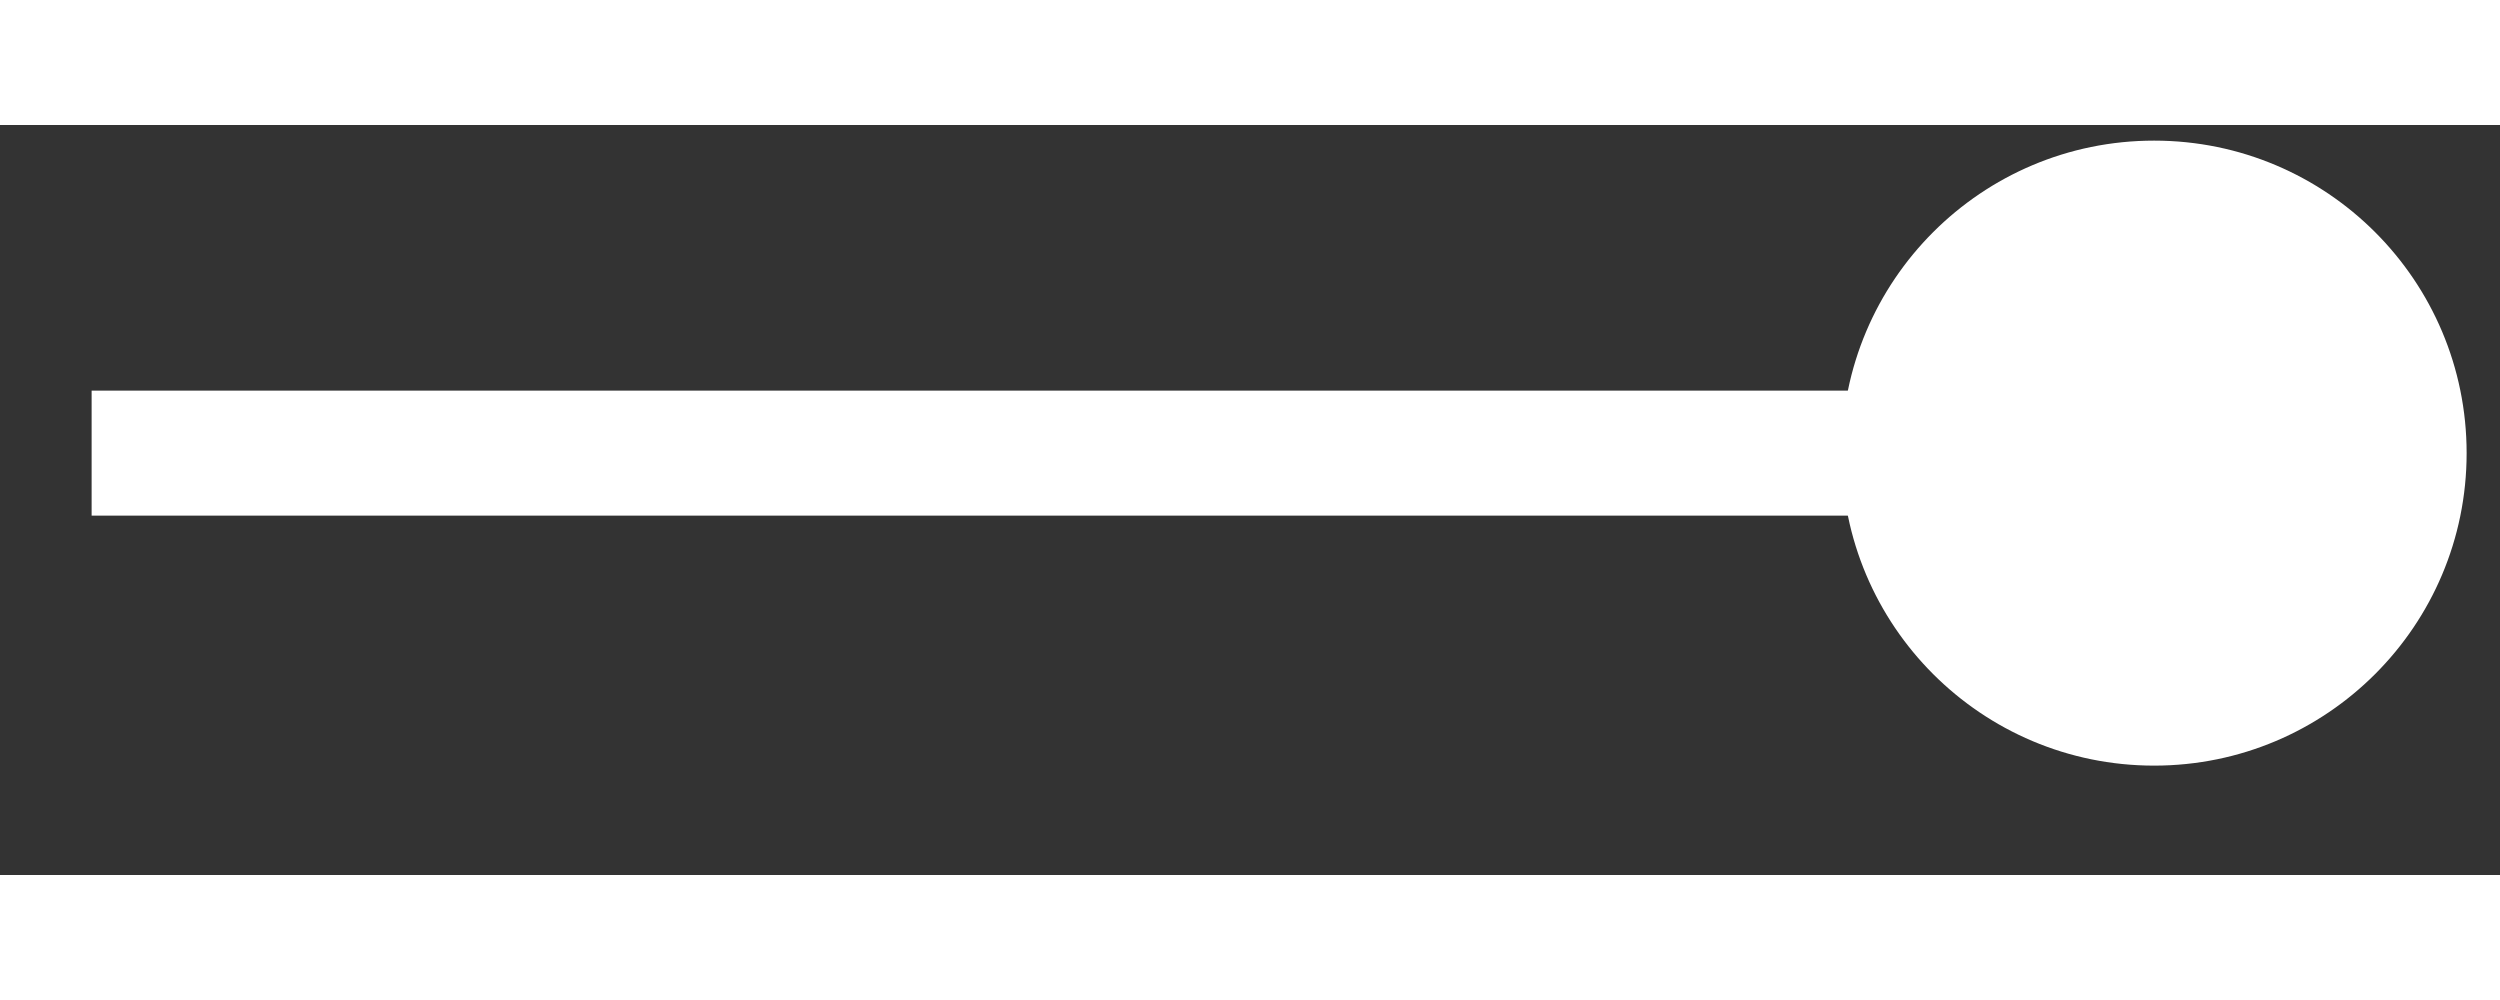 <svg width="15" height="6" viewBox="0 0 20 6" fill="none" xmlns="http://www.w3.org/2000/svg">
<rect x="0" y="0" width="20" height="6" fill="#333333" stroke="none"/>
<line x1="0.733" y1="2.625" x2="16.733" y2="2.625" stroke="white"/>
<circle cx="17.233" cy="2.625" r="2.5" fill="white"/>
</svg>
